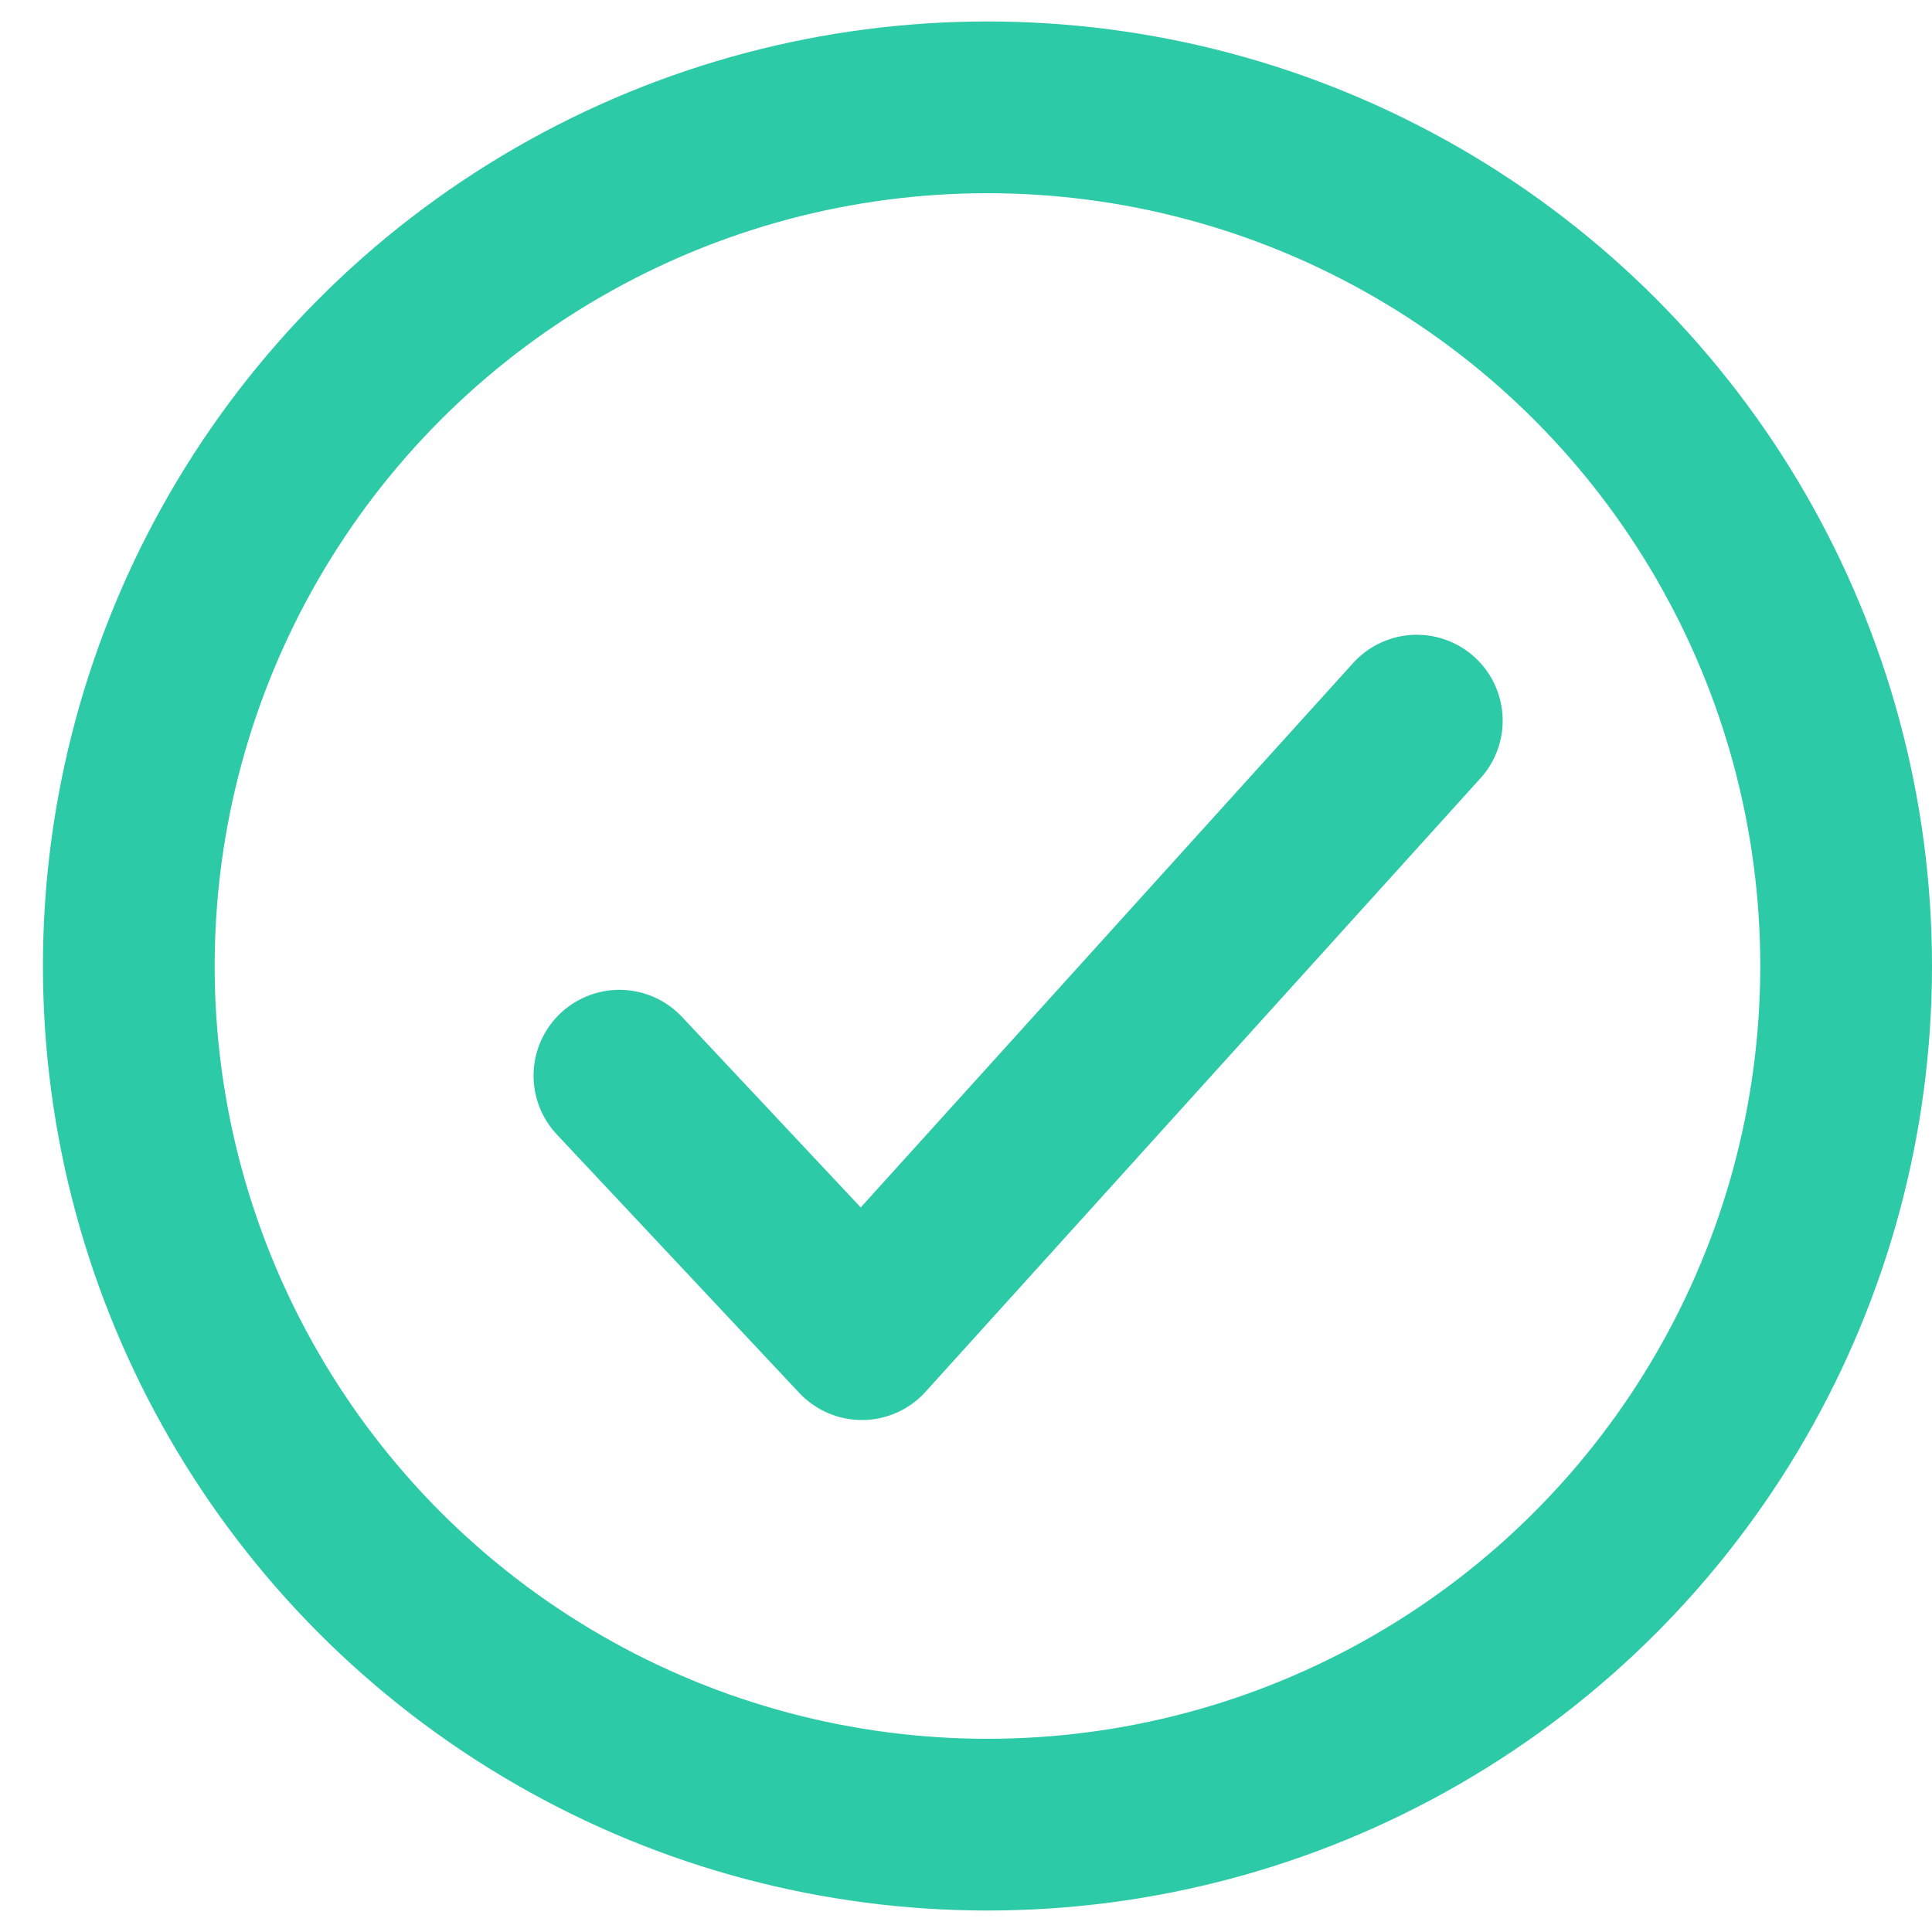<svg xmlns="http://www.w3.org/2000/svg" width="18" height="18" viewBox="0 0 18 18">
    <g fill="none" fill-rule="evenodd" stroke="#2DCAA7" stroke-width="1.6" transform="translate(1.2 1)">
        <circle cx="8" cy="8" r="8"/>
        <path stroke-linecap="round" stroke-linejoin="round" d="M4.571 9.022L6.83 11.43 12 5.714"/>
    </g>
</svg>
